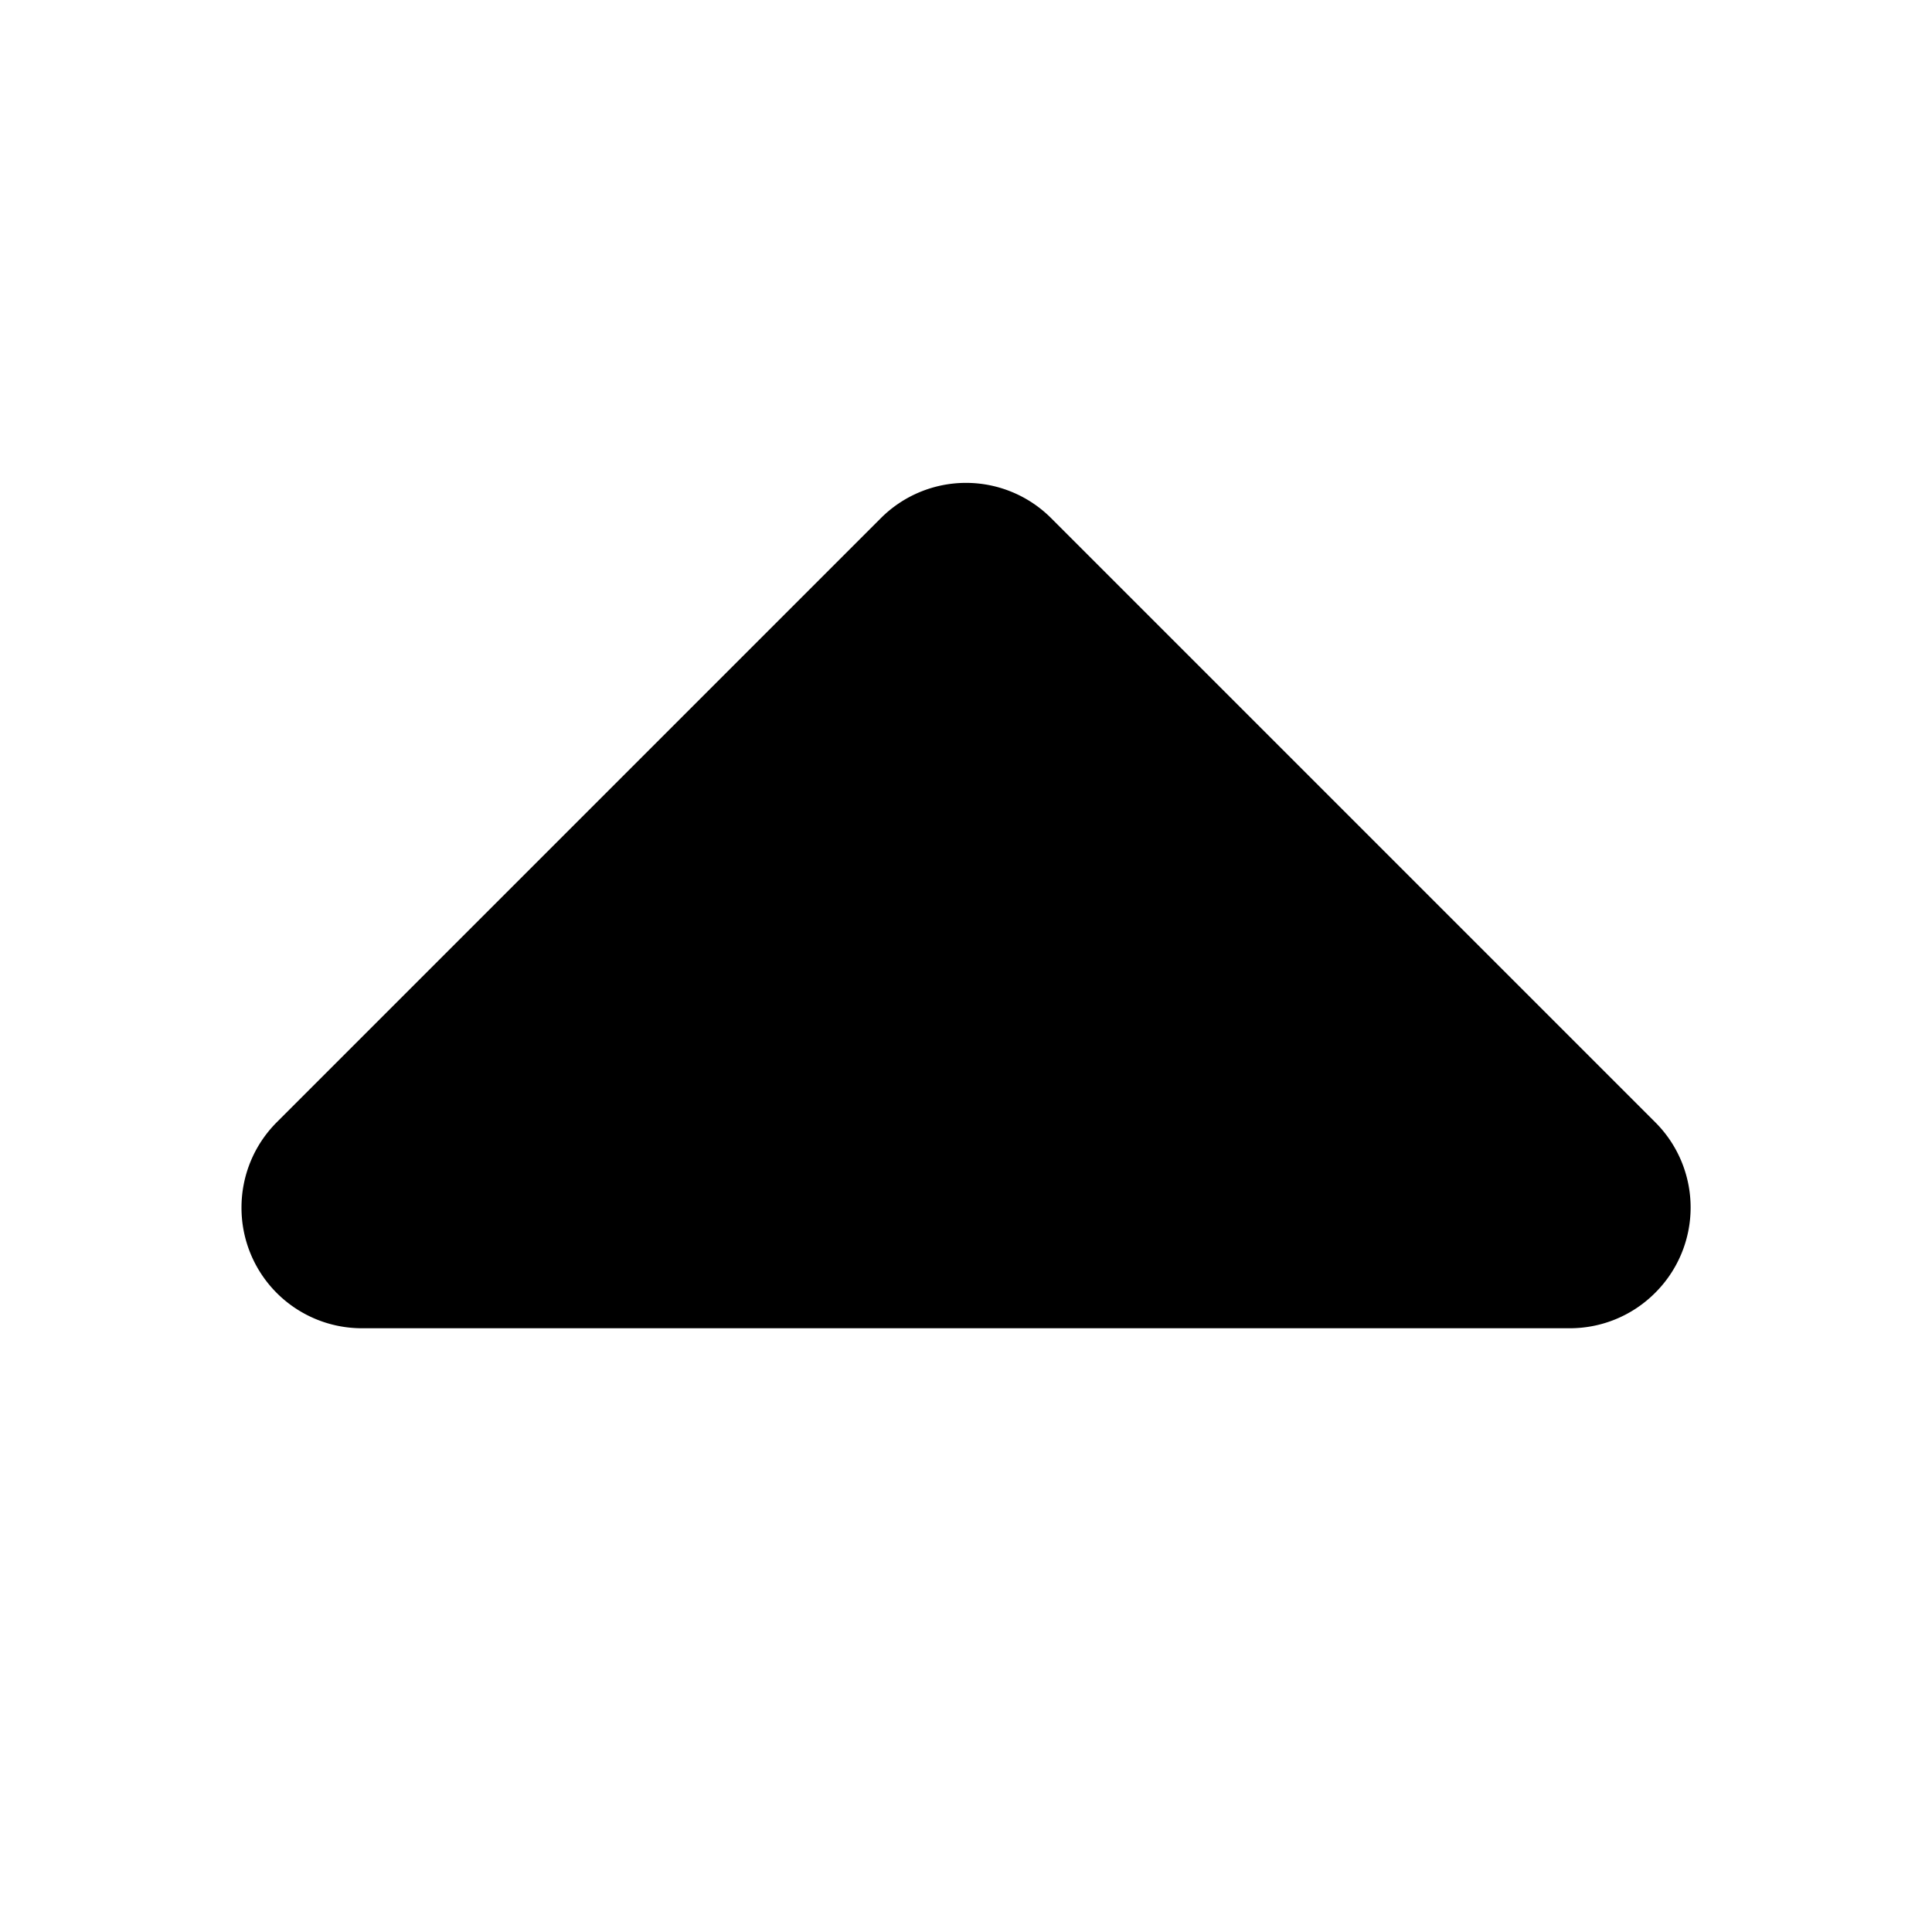 <svg width="16" height="16" fill="none" xmlns="http://www.w3.org/2000/svg">
  <path fill-rule="evenodd" clip-rule="evenodd" d="M2 10c0-.256.098-.512.293-.707l5-5a.997.997 0 011.414 0l5 5a.997.997 0 010 1.414A.997.997 0 0113 11H3a.997.997 0 01-1-1z" fill="#000"/>
</svg>
